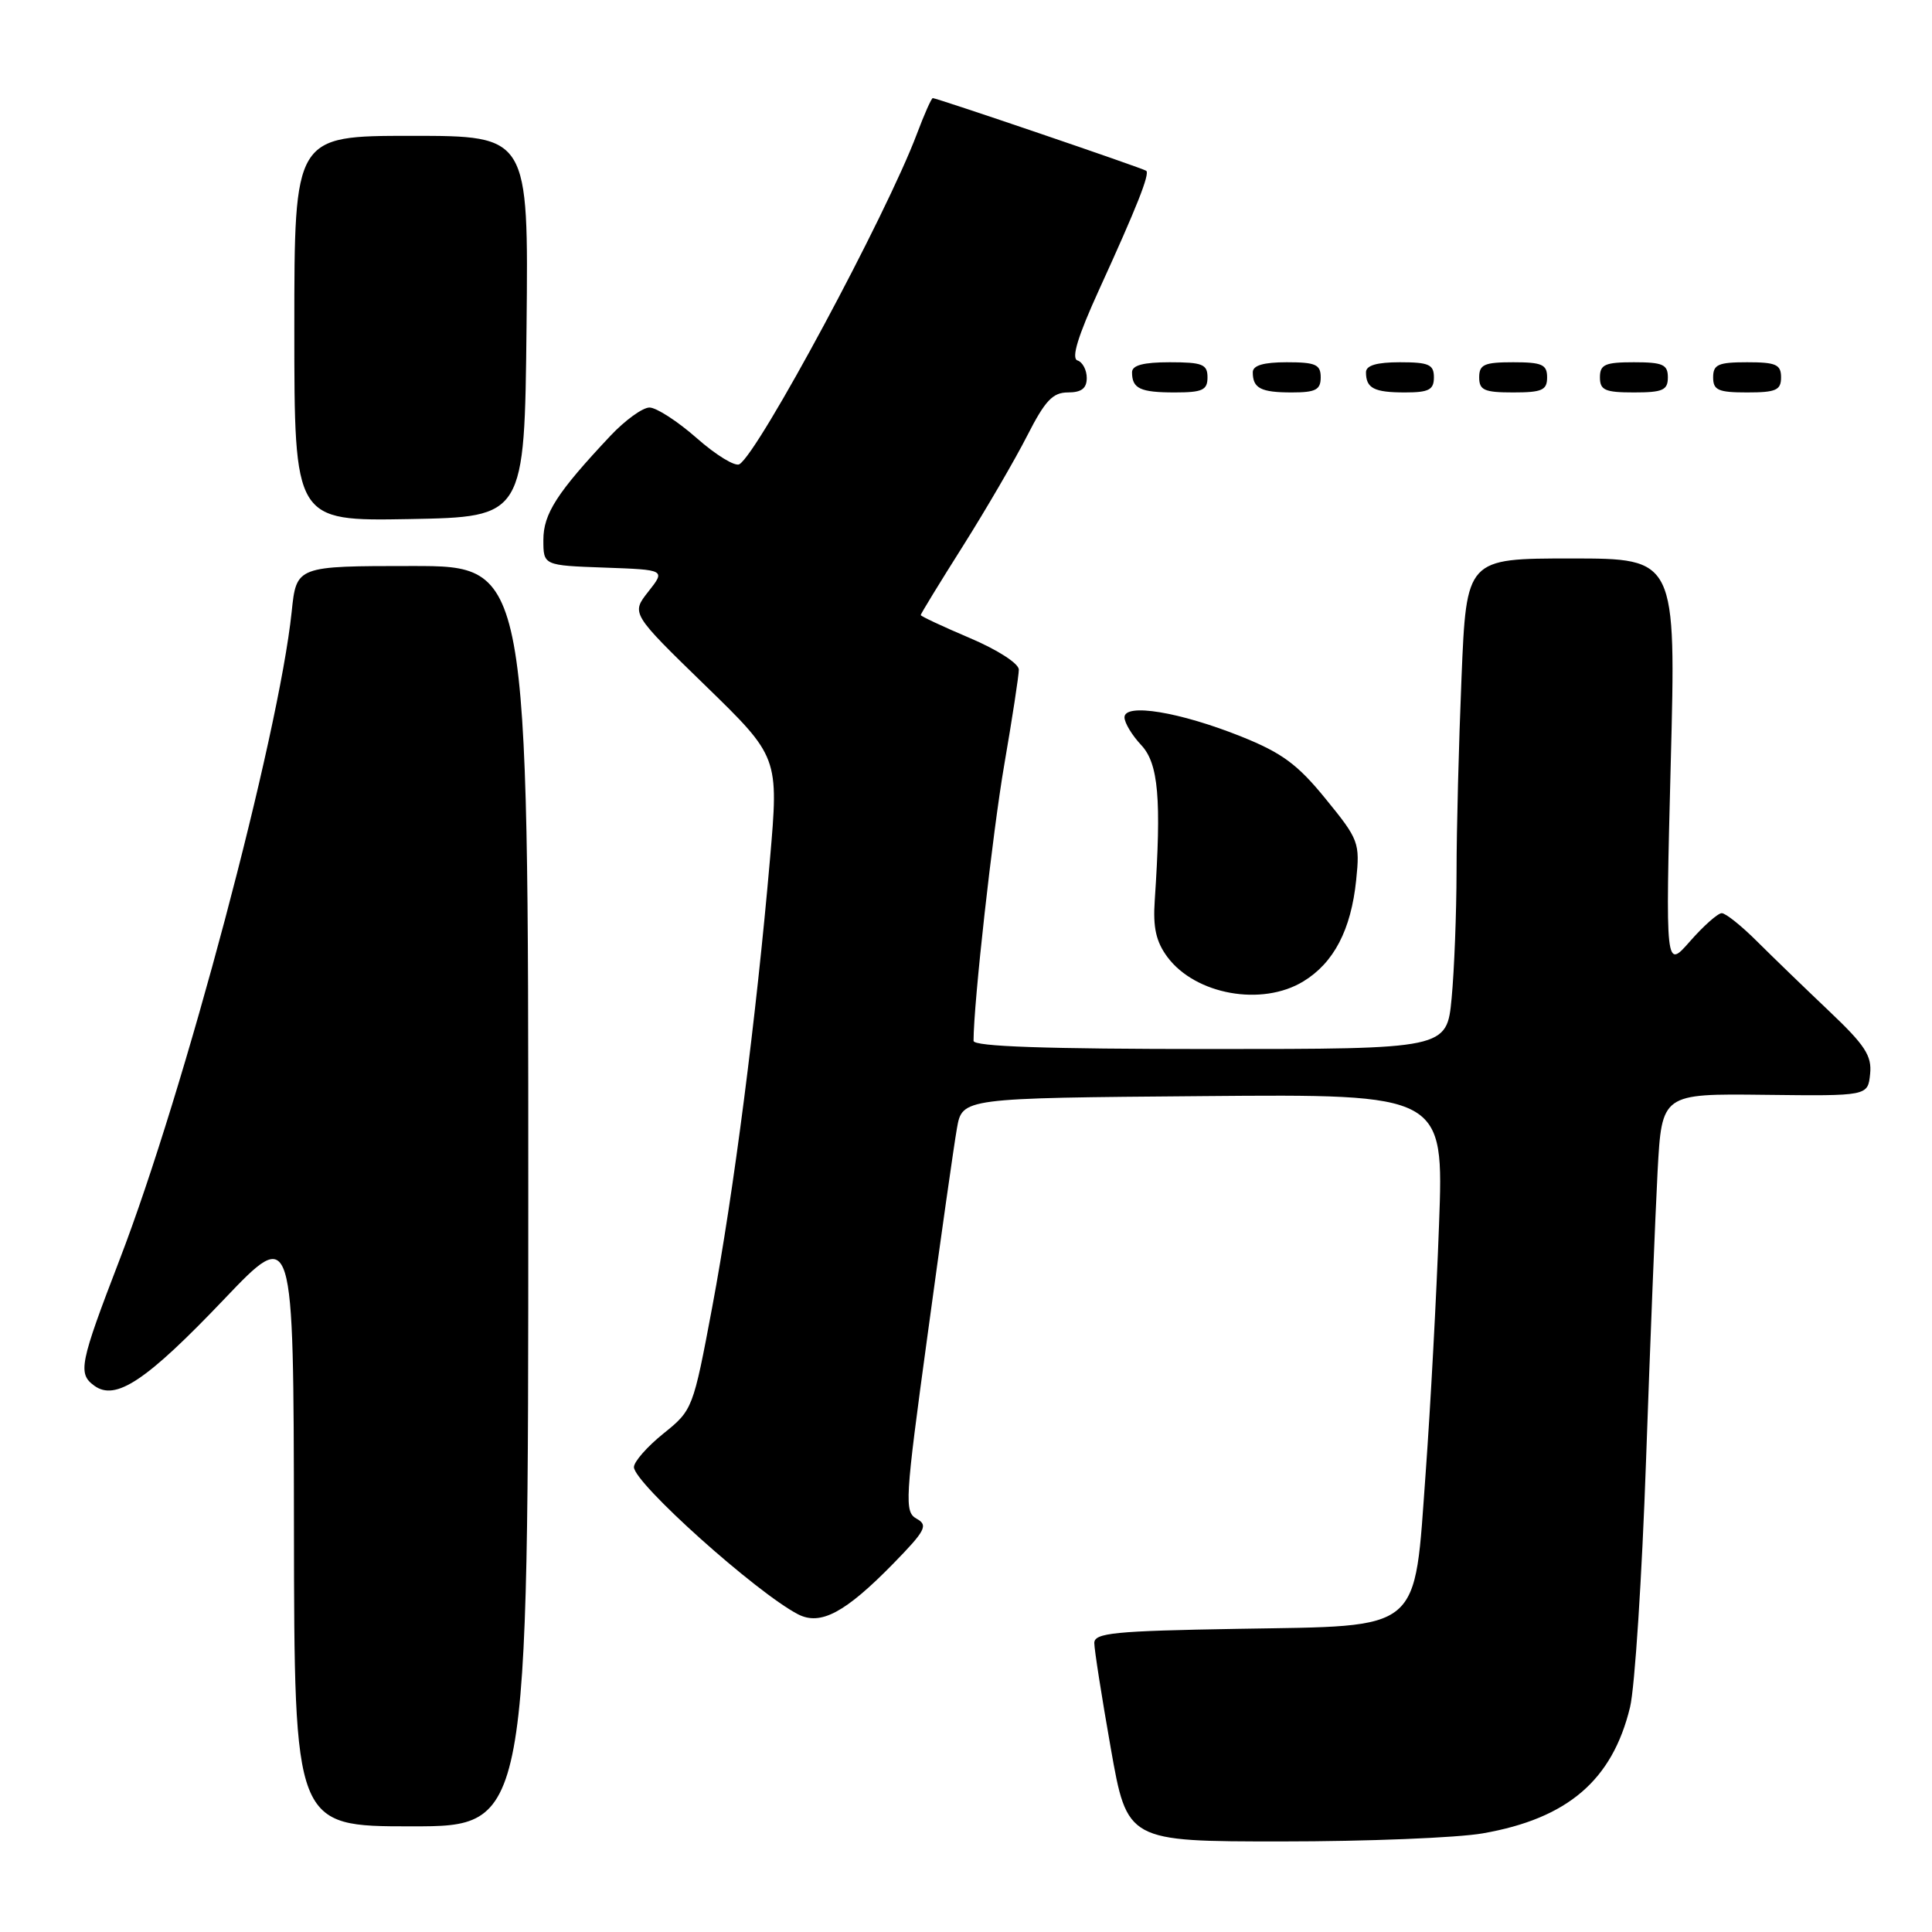 <?xml version="1.0" encoding="UTF-8" standalone="no"?>
<!DOCTYPE svg PUBLIC "-//W3C//DTD SVG 1.1//EN" "http://www.w3.org/Graphics/SVG/1.1/DTD/svg11.dtd" >
<svg xmlns="http://www.w3.org/2000/svg" xmlns:xlink="http://www.w3.org/1999/xlink" version="1.1" viewBox="0 0 256 256">
 <g >
 <path fill="currentColor"
d=" M 196.47 242.93 C 207.72 240.97 213.65 235.89 215.99 226.21 C 216.62 223.62 217.57 208.90 218.11 193.50 C 218.65 178.10 219.34 160.87 219.64 155.20 C 220.20 144.91 220.20 144.91 233.85 145.07 C 247.50 145.23 247.50 145.23 247.80 142.31 C 248.05 139.89 247.13 138.49 242.34 133.95 C 239.18 130.95 234.90 126.81 232.83 124.75 C 230.77 122.69 228.66 121.00 228.14 121.00 C 227.63 121.00 225.74 122.67 223.94 124.72 C 220.68 128.44 220.68 128.44 221.38 101.22 C 222.09 74.00 222.09 74.00 208.20 74.00 C 194.31 74.00 194.31 74.00 193.66 89.75 C 193.30 98.41 193.00 110.00 193.00 115.50 C 192.99 121.00 192.70 128.54 192.35 132.25 C 191.71 139.00 191.71 139.00 160.36 139.00 C 138.61 139.00 129.00 138.67 129.00 137.92 C 129.00 132.95 131.52 110.33 133.07 101.33 C 134.13 95.18 135.00 89.51 135.00 88.73 C 135.00 87.92 132.18 86.10 128.50 84.54 C 124.92 83.02 122.00 81.65 122.00 81.50 C 122.00 81.34 124.51 77.23 127.59 72.36 C 130.66 67.49 134.49 60.91 136.10 57.75 C 138.48 53.08 139.49 52.00 141.51 52.00 C 143.30 52.00 144.00 51.46 144.00 50.08 C 144.00 49.03 143.45 47.98 142.77 47.76 C 141.93 47.48 142.81 44.58 145.62 38.42 C 150.65 27.41 152.38 23.03 151.88 22.63 C 151.47 22.30 124.16 13.00 123.60 13.00 C 123.42 13.00 122.47 15.14 121.49 17.75 C 117.47 28.45 100.56 59.92 97.98 61.51 C 97.42 61.86 94.88 60.31 92.34 58.07 C 89.80 55.83 86.97 54.00 86.06 54.00 C 85.15 54.00 82.82 55.69 80.88 57.75 C 73.80 65.28 72.00 68.08 72.00 71.54 C 72.00 74.92 72.00 74.92 80.09 75.21 C 88.19 75.50 88.19 75.50 85.91 78.39 C 83.63 81.28 83.63 81.28 93.42 90.80 C 103.20 100.31 103.20 100.31 102.02 113.91 C 100.21 134.78 97.21 158.08 94.38 173.16 C 91.84 186.69 91.78 186.84 87.91 189.95 C 85.76 191.68 84.00 193.68 84.00 194.40 C 84.00 196.50 100.18 211.01 105.74 213.90 C 108.72 215.44 111.99 213.70 118.36 207.19 C 122.65 202.80 123.01 202.10 121.46 201.24 C 119.82 200.32 119.90 198.90 122.91 176.88 C 124.66 164.02 126.41 151.70 126.80 149.50 C 127.51 145.50 127.51 145.50 159.41 145.24 C 191.32 144.97 191.32 144.97 190.68 162.24 C 190.34 171.73 189.54 186.47 188.92 195.00 C 187.34 216.57 188.74 215.40 163.98 215.83 C 147.62 216.11 145.00 216.37 145.00 217.71 C 145.00 218.56 145.98 224.83 147.18 231.63 C 149.36 244.00 149.36 244.00 169.85 244.00 C 181.12 244.00 193.10 243.52 196.47 242.93 Z  M 70.00 158.50 C 70.00 75.00 70.00 75.00 54.64 75.00 C 39.28 75.00 39.28 75.00 38.65 81.05 C 36.93 97.52 24.41 144.67 15.85 166.91 C 10.55 180.69 10.29 182.01 12.49 183.61 C 15.32 185.68 19.38 182.98 29.70 172.15 C 38.90 162.50 38.90 162.50 38.95 202.25 C 39.00 242.00 39.00 242.00 54.50 242.00 C 70.00 242.00 70.00 242.00 70.00 158.50 Z  M 172.70 130.04 C 176.74 127.58 179.02 123.21 179.70 116.62 C 180.21 111.67 180.06 111.25 175.66 105.86 C 171.94 101.28 169.87 99.76 164.46 97.59 C 156.31 94.33 149.00 93.13 149.00 95.05 C 149.00 95.78 150.00 97.43 151.22 98.73 C 153.51 101.17 153.91 105.88 153.01 119.30 C 152.76 122.90 153.18 124.77 154.68 126.80 C 158.39 131.80 167.21 133.39 172.70 130.04 Z  M 69.77 43.25 C 70.03 18.00 70.03 18.00 54.52 18.00 C 39.00 18.00 39.00 18.00 39.00 43.53 C 39.00 69.05 39.00 69.05 54.25 68.78 C 69.50 68.50 69.50 68.50 69.77 43.25 Z  M 160.00 50.00 C 160.00 48.27 159.33 48.00 155.00 48.00 C 151.50 48.00 150.00 48.40 150.00 49.33 C 150.00 51.49 151.08 52.00 155.67 52.00 C 159.33 52.00 160.00 51.69 160.00 50.00 Z  M 175.00 50.00 C 175.00 48.30 174.33 48.00 170.50 48.00 C 167.42 48.00 166.00 48.42 166.00 49.33 C 166.00 51.45 167.07 52.00 171.17 52.00 C 174.33 52.00 175.00 51.65 175.00 50.00 Z  M 190.00 50.00 C 190.00 48.30 189.33 48.00 185.50 48.00 C 182.42 48.00 181.00 48.42 181.00 49.33 C 181.00 51.45 182.07 52.00 186.17 52.00 C 189.33 52.00 190.00 51.65 190.00 50.00 Z  M 205.00 50.00 C 205.00 48.30 204.33 48.00 200.50 48.00 C 196.67 48.00 196.00 48.30 196.00 50.00 C 196.00 51.70 196.67 52.00 200.50 52.00 C 204.33 52.00 205.00 51.70 205.00 50.00 Z  M 221.00 50.00 C 221.00 48.30 220.33 48.00 216.50 48.00 C 212.67 48.00 212.00 48.30 212.00 50.00 C 212.00 51.70 212.67 52.00 216.50 52.00 C 220.33 52.00 221.00 51.70 221.00 50.00 Z  M 236.00 50.00 C 236.00 48.30 235.33 48.00 231.50 48.00 C 227.67 48.00 227.00 48.30 227.00 50.00 C 227.00 51.70 227.67 52.00 231.50 52.00 C 235.33 52.00 236.00 51.70 236.00 50.00 Z "/>
</g>
</svg>